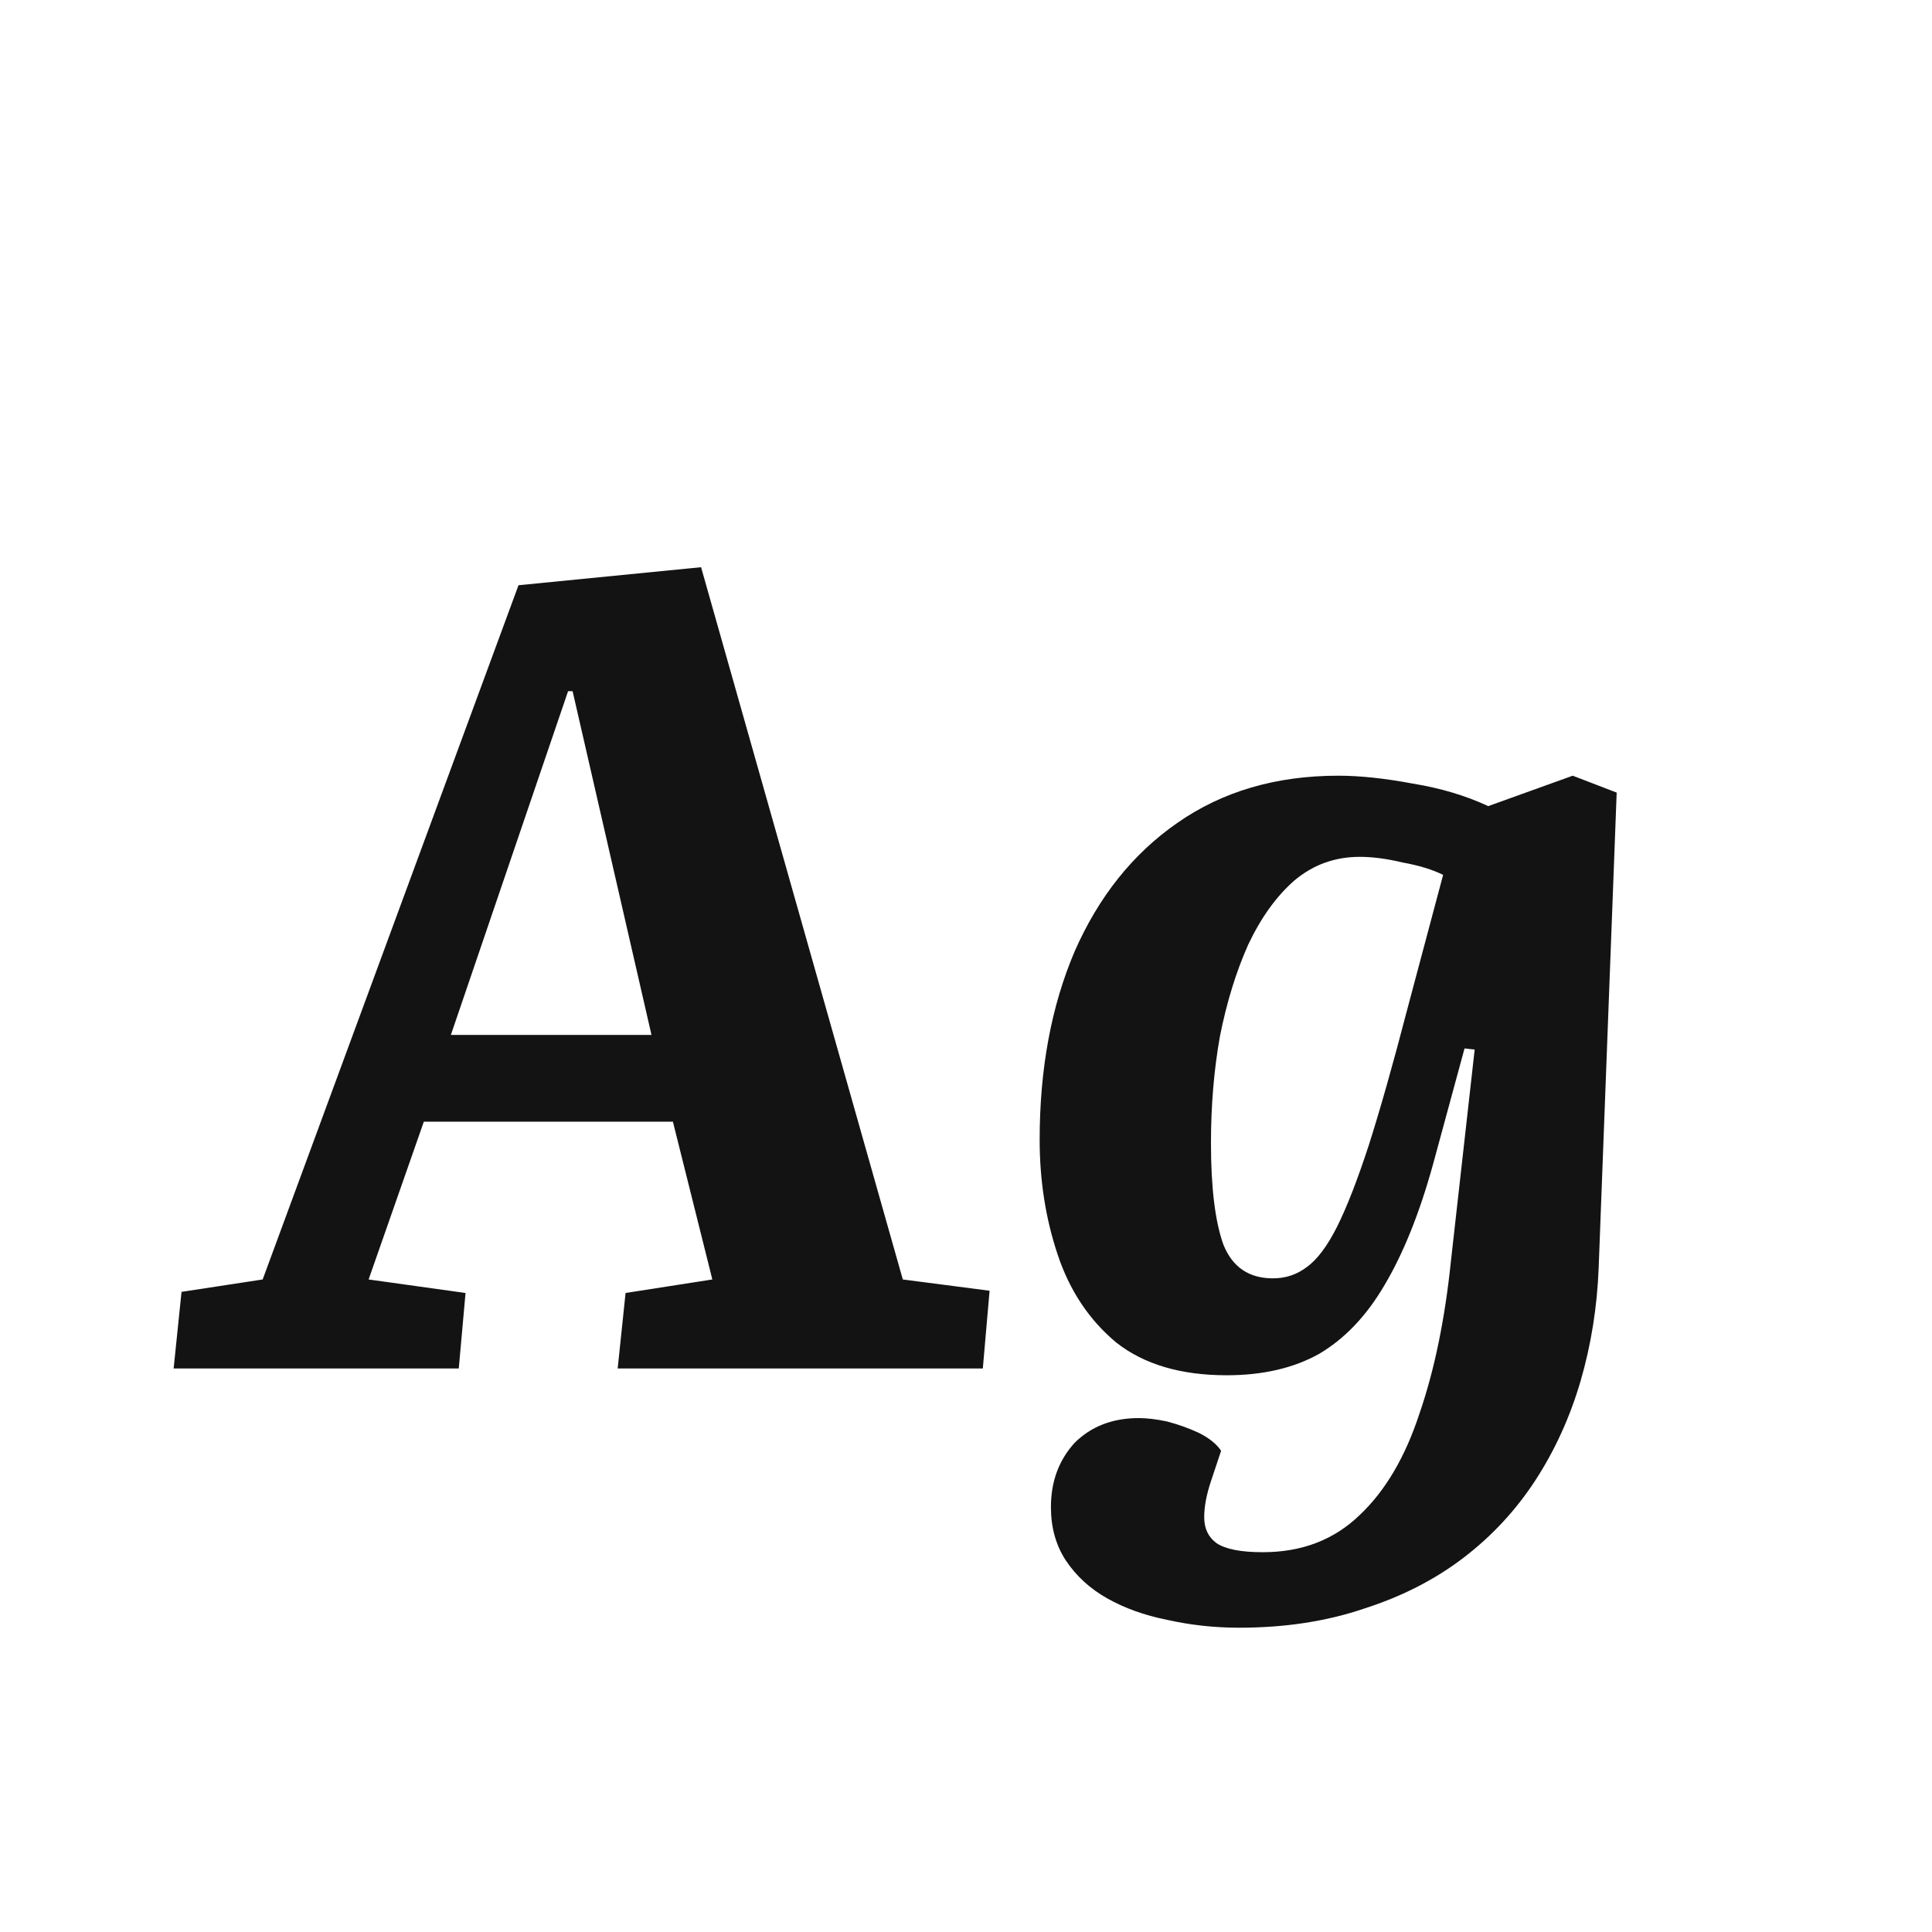 <svg width="24" height="24" viewBox="0 0 24 24" fill="none" xmlns="http://www.w3.org/2000/svg">
<path d="M8.709 7.046L11.215 15.894L12.293 16.034L12.209 17H7.673L7.771 16.062L8.849 15.894L8.359 13.934H5.265L4.579 15.894L5.783 16.062L5.699 17H2.157L2.255 16.048L3.263 15.894L6.441 7.27L8.709 7.046ZM5.601 12.856H8.093L7.113 8.586H7.057L5.601 12.856ZM18.319 13.038L18.193 13.024L17.801 14.466C17.633 15.073 17.432 15.572 17.199 15.964C16.975 16.347 16.704 16.631 16.387 16.818C16.07 16.995 15.687 17.084 15.239 17.084C14.669 17.084 14.212 16.949 13.867 16.678C13.531 16.398 13.288 16.034 13.139 15.586C12.989 15.138 12.915 14.662 12.915 14.158C12.915 13.281 13.059 12.501 13.349 11.82C13.648 11.139 14.072 10.607 14.623 10.224C15.183 9.832 15.85 9.636 16.625 9.636C16.895 9.636 17.203 9.669 17.549 9.734C17.894 9.79 18.207 9.883 18.487 10.014L19.537 9.636L20.083 9.846L19.859 15.754C19.84 16.239 19.765 16.706 19.635 17.154C19.504 17.602 19.317 18.013 19.075 18.386C18.832 18.759 18.534 19.081 18.179 19.352C17.824 19.623 17.413 19.833 16.947 19.982C16.48 20.141 15.962 20.22 15.393 20.22C15.085 20.22 14.786 20.187 14.497 20.122C14.217 20.066 13.97 19.977 13.755 19.856C13.54 19.735 13.367 19.576 13.237 19.38C13.116 19.193 13.055 18.974 13.055 18.722C13.055 18.405 13.153 18.139 13.349 17.924C13.554 17.719 13.82 17.616 14.147 17.616C14.249 17.616 14.366 17.63 14.497 17.658C14.637 17.695 14.768 17.742 14.889 17.798C15.02 17.863 15.113 17.938 15.169 18.022L15.043 18.4C14.987 18.568 14.959 18.717 14.959 18.848C14.959 18.988 15.01 19.095 15.113 19.17C15.225 19.245 15.416 19.282 15.687 19.282C16.172 19.282 16.573 19.128 16.891 18.82C17.208 18.521 17.456 18.101 17.633 17.56C17.82 17.019 17.95 16.384 18.025 15.656L18.319 13.038ZM15.813 15.88C15.972 15.88 16.111 15.833 16.233 15.74C16.363 15.647 16.489 15.479 16.611 15.236C16.732 14.993 16.863 14.657 17.003 14.228C17.143 13.789 17.302 13.229 17.479 12.548L17.927 10.868C17.796 10.803 17.628 10.751 17.423 10.714C17.227 10.667 17.049 10.644 16.891 10.644C16.583 10.644 16.312 10.742 16.079 10.938C15.855 11.134 15.664 11.4 15.505 11.736C15.355 12.072 15.239 12.45 15.155 12.87C15.08 13.29 15.043 13.733 15.043 14.2C15.043 14.751 15.094 15.171 15.197 15.46C15.309 15.74 15.514 15.88 15.813 15.88Z" fill="#131313"/>
</svg>
